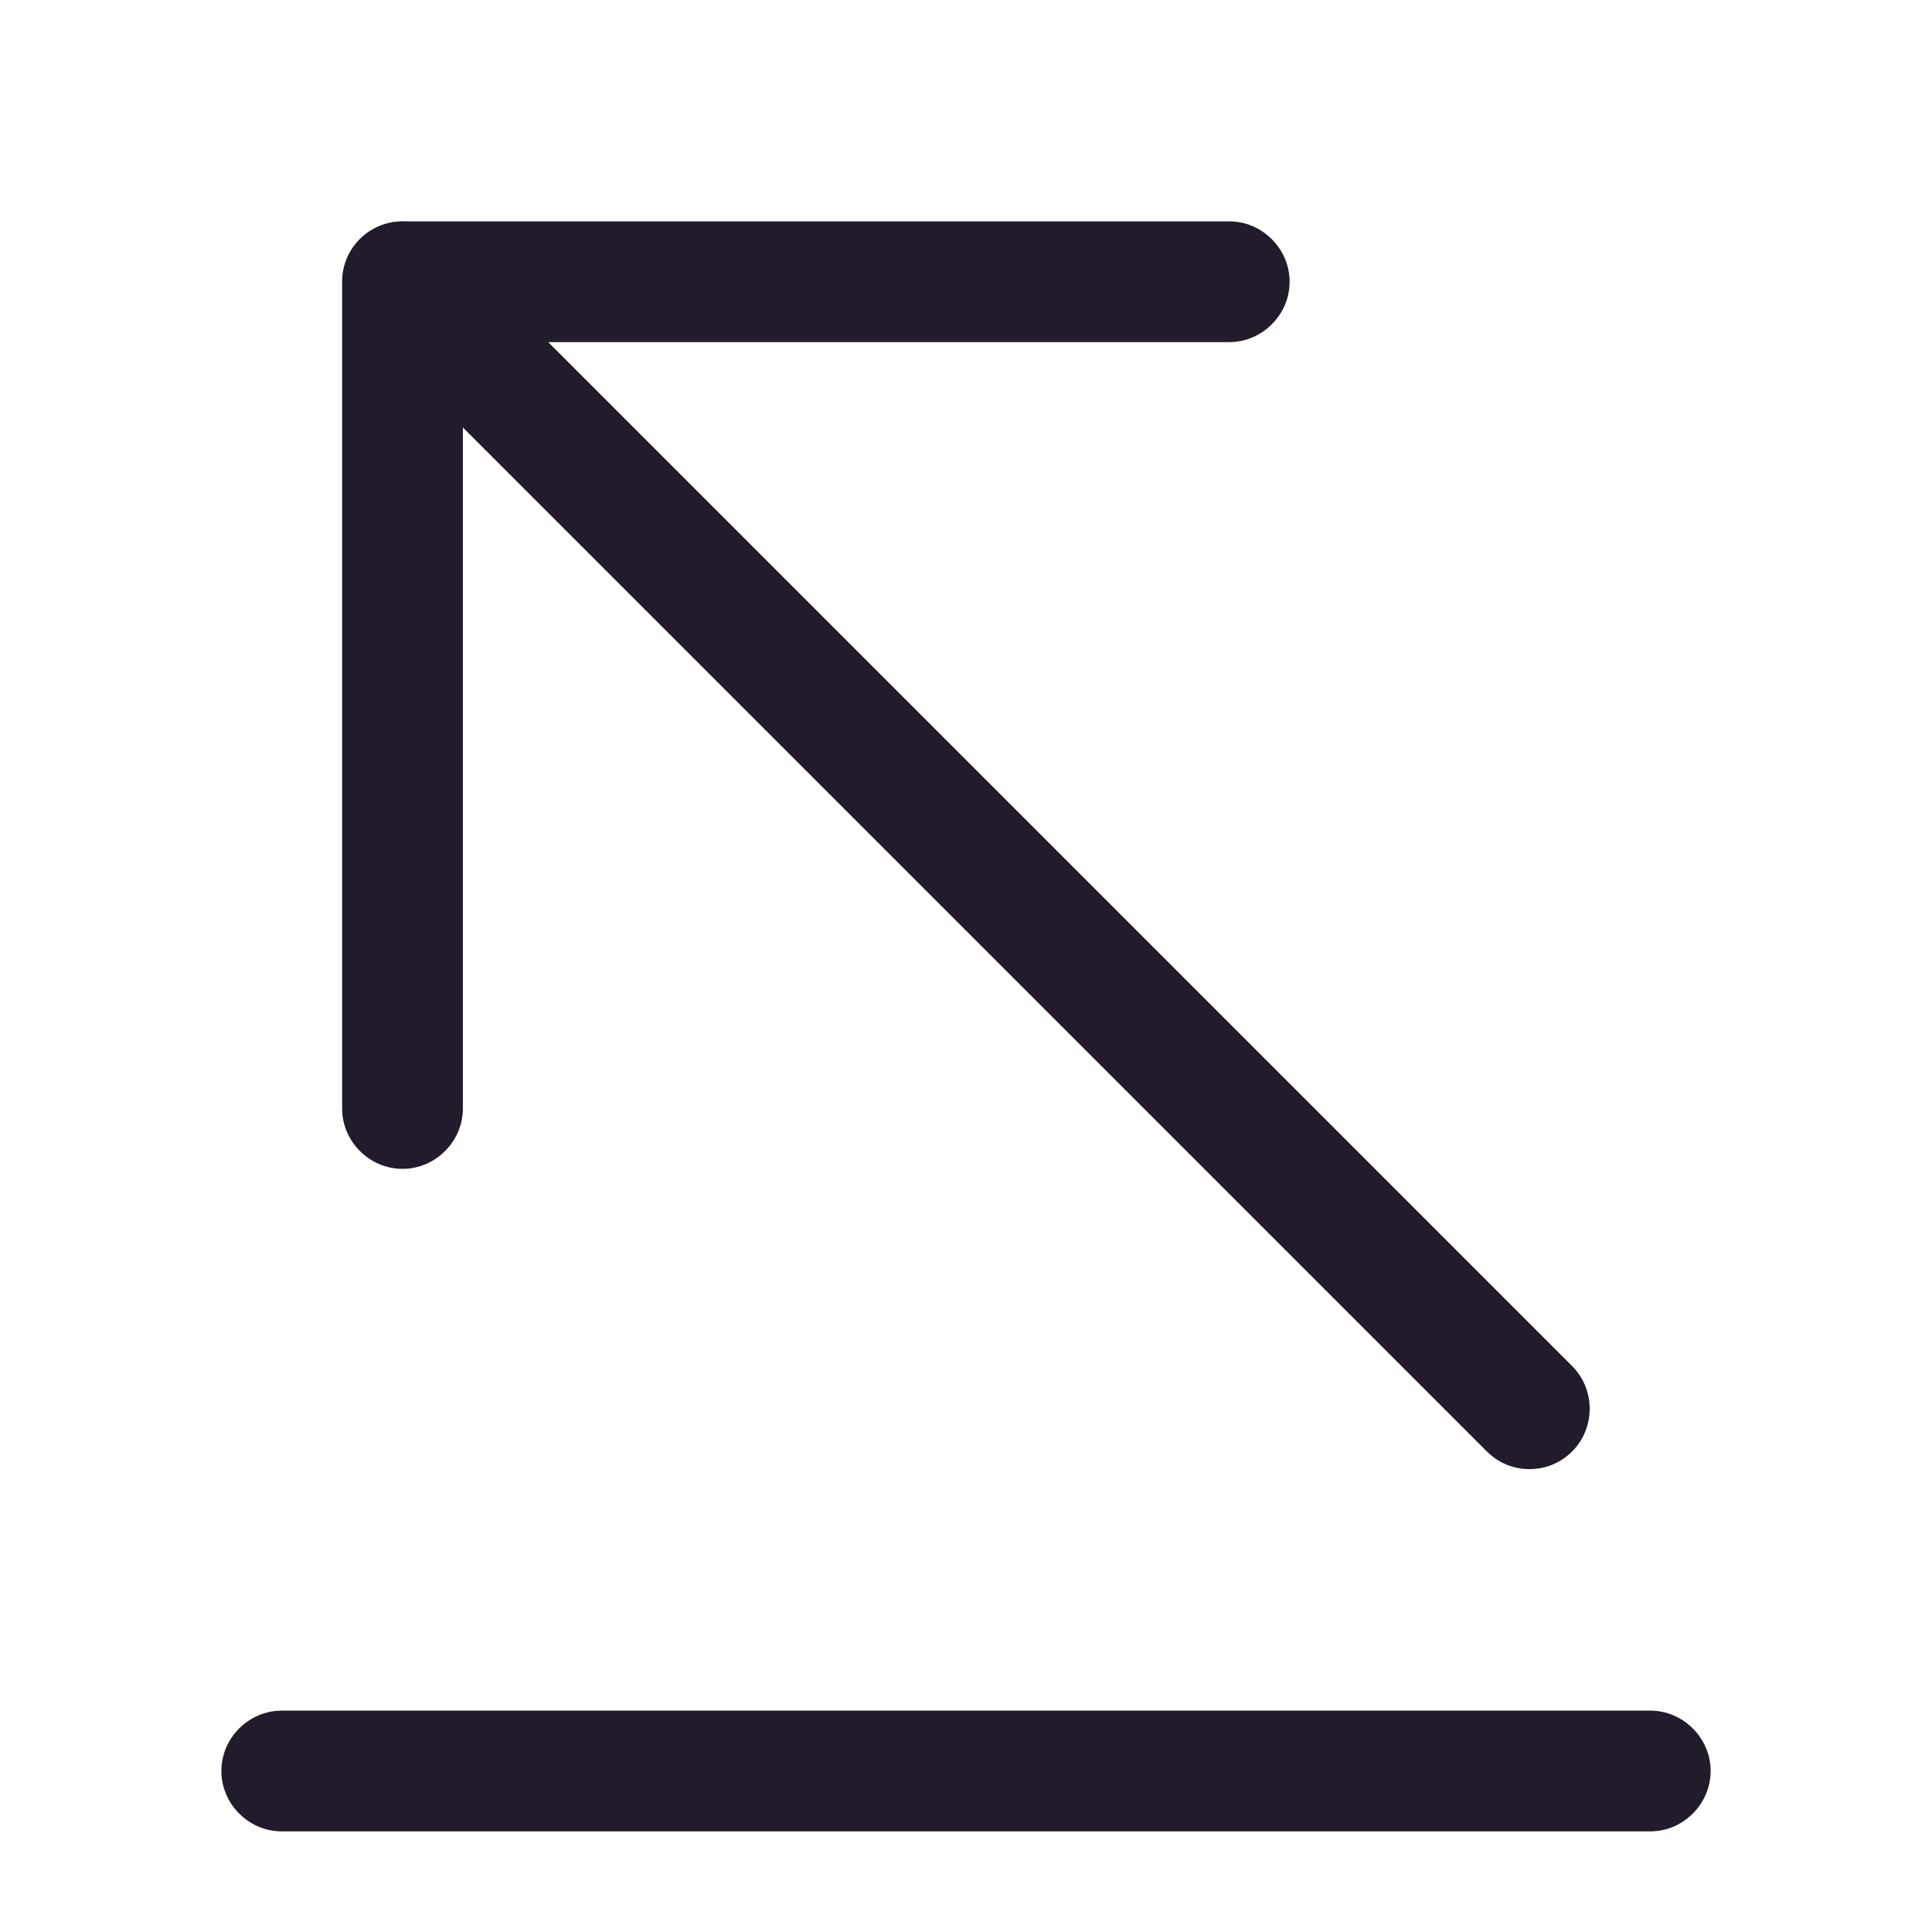 <svg width="24" height="24" viewBox="0 0 24 24" fill="none" xmlns="http://www.w3.org/2000/svg">
<path d="M20.5 22.75H3.5C3.09 22.75 2.75 22.41 2.75 22C2.75 21.59 3.09 21.25 3.5 21.25H20.5C20.91 21.25 21.25 21.59 21.25 22C21.25 22.41 20.91 22.75 20.5 22.75Z" fill="#211B2A"/>
<path d="M19 18.25C18.81 18.25 18.62 18.18 18.47 18.03L4.47 4.03C4.18 3.74 4.18 3.26 4.47 2.97C4.76 2.68 5.24 2.68 5.53 2.97L19.53 16.97C19.82 17.26 19.82 17.74 19.53 18.03C19.38 18.18 19.19 18.25 19 18.25Z" fill="#211B2A"/>
<path d="M5 14.52C4.59 14.52 4.25 14.18 4.25 13.77V3.5C4.25 3.09 4.59 2.75 5 2.75H15.27C15.68 2.75 16.02 3.09 16.02 3.5C16.02 3.91 15.68 4.25 15.27 4.25H5.75V13.77C5.75 14.18 5.41 14.52 5 14.52Z" fill="#211B2A"/>
</svg>
